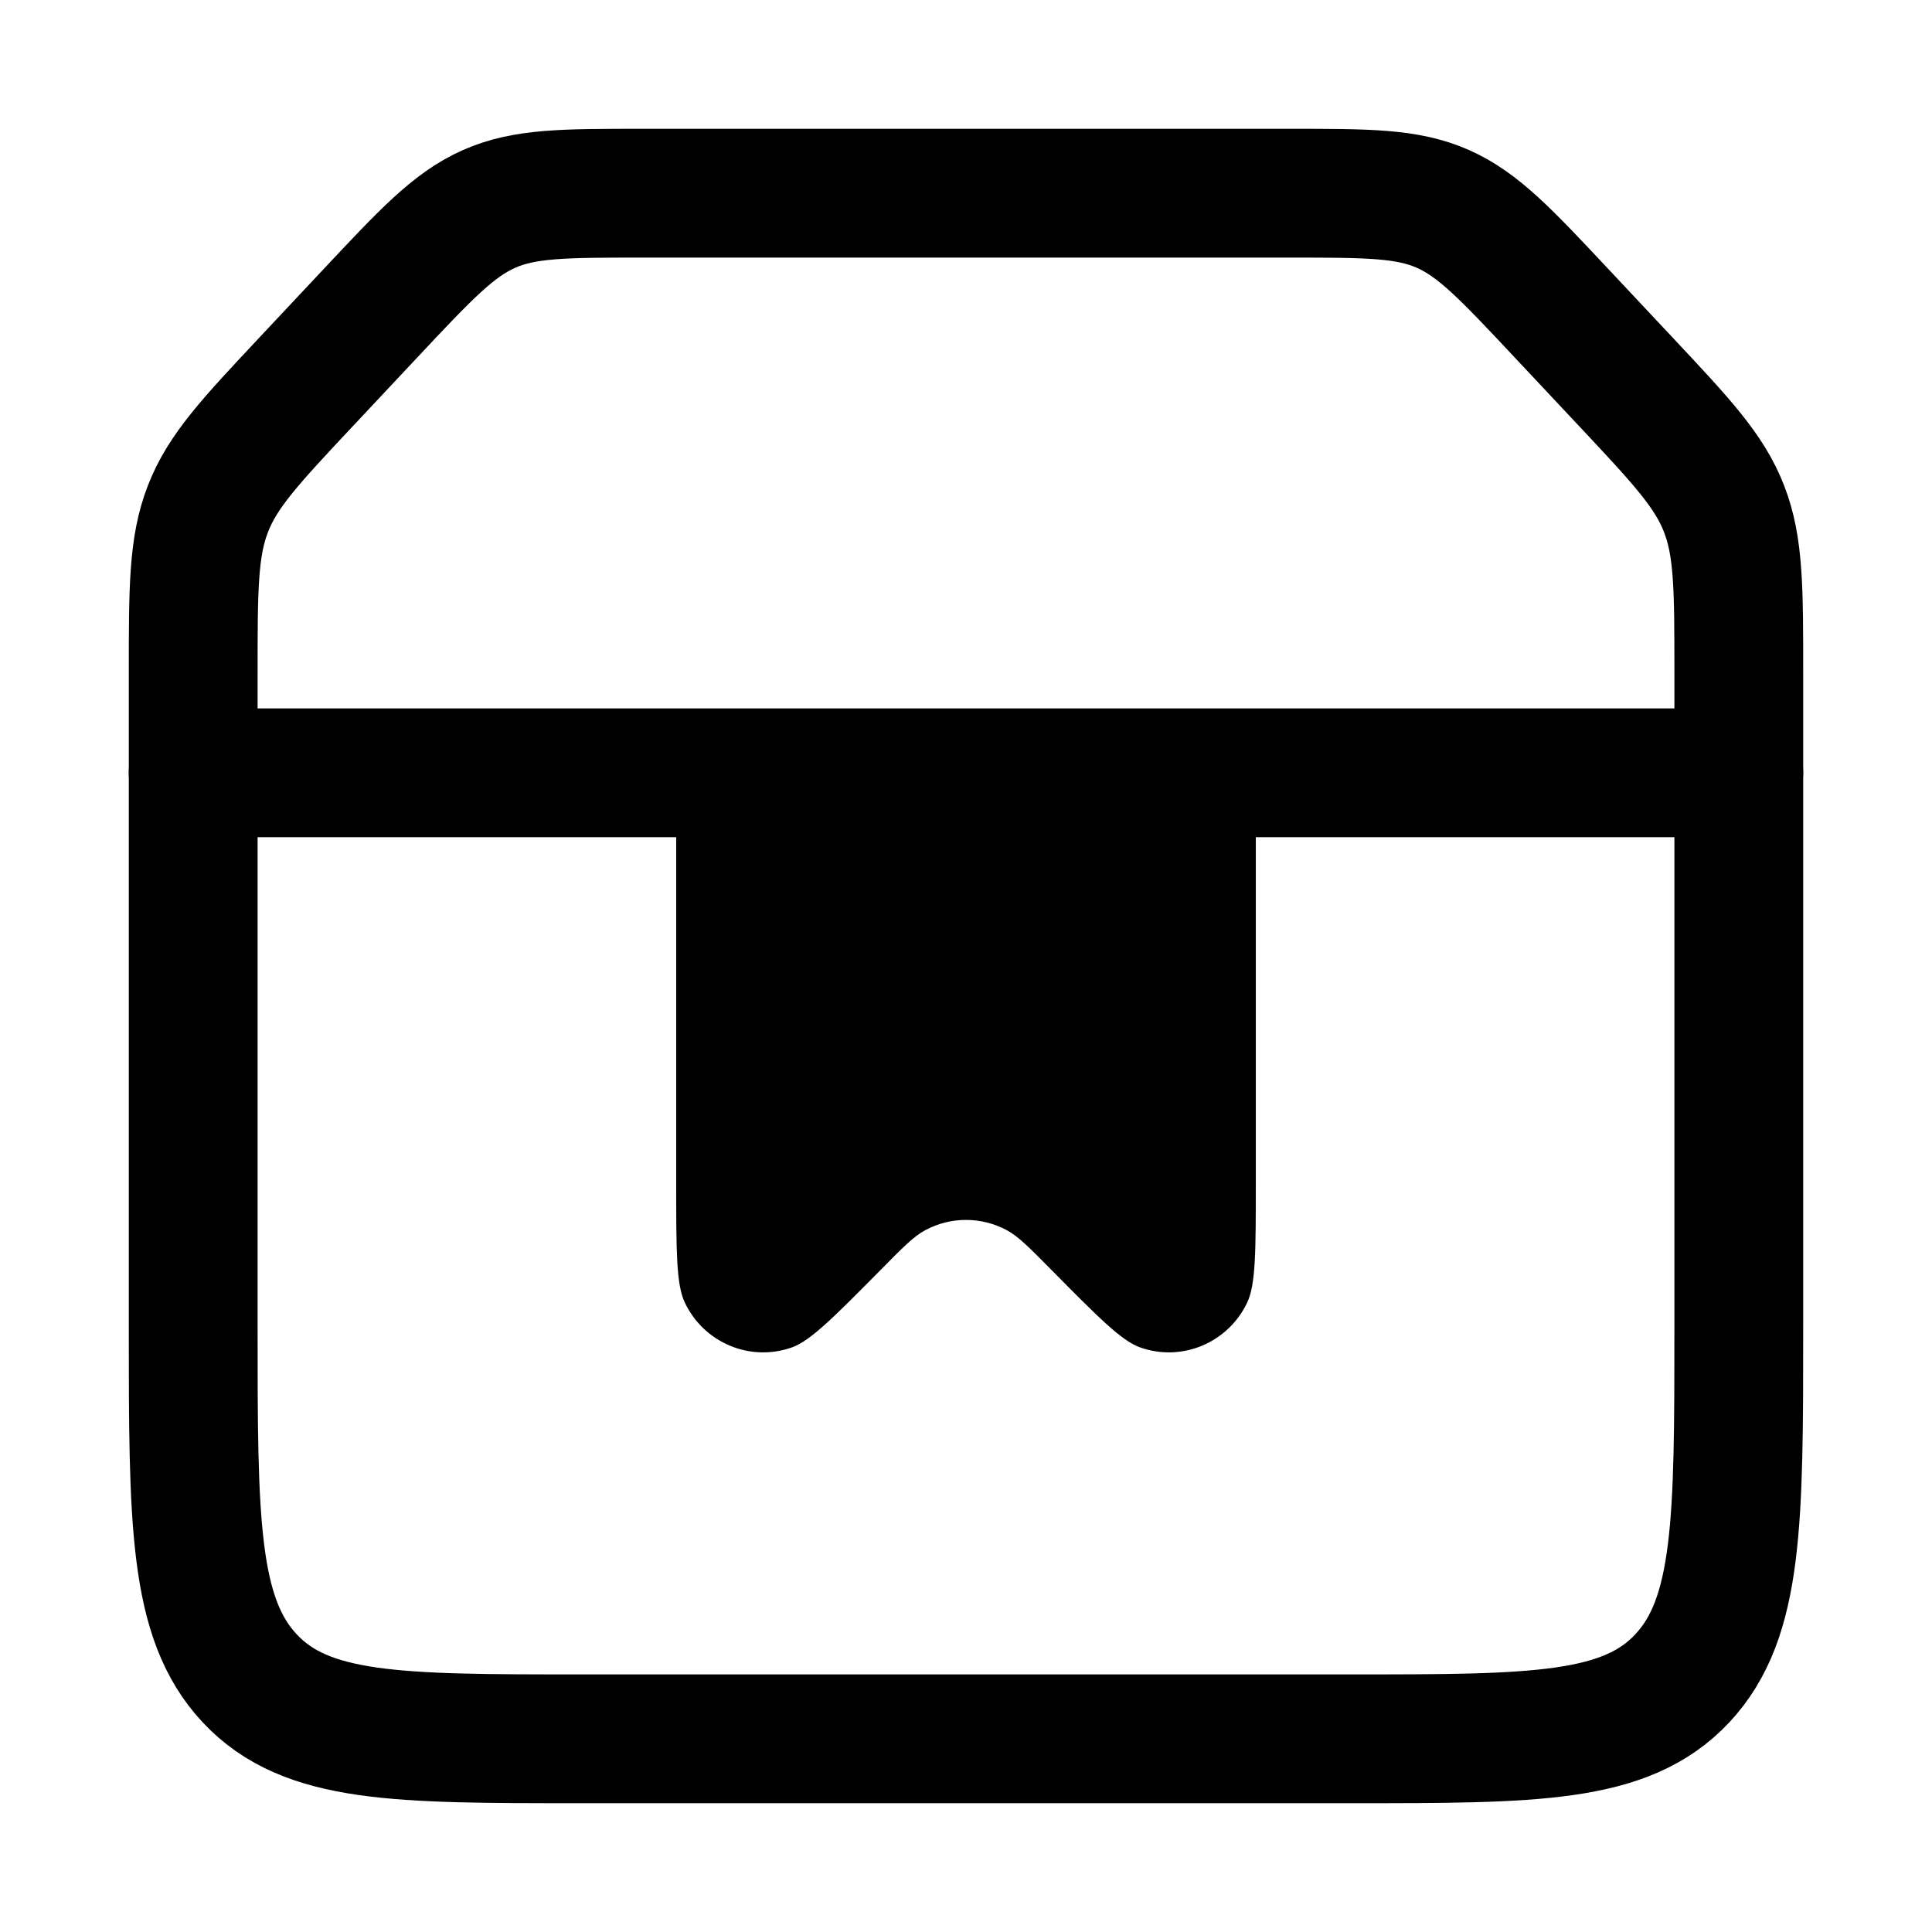 <svg width="24" height="24" viewBox="0 0 24 24" fill="none" xmlns="http://www.w3.org/2000/svg">
<path d="M2.4 8.361C2.4 7.314 2.4 6.791 2.583 6.321C2.765 5.85 3.112 5.48 3.806 4.74L4.594 3.9C5.288 3.16 5.635 2.79 6.076 2.595C6.517 2.4 7.007 2.4 7.988 2.4H16.012C16.993 2.4 17.483 2.4 17.924 2.595C18.365 2.79 18.712 3.16 19.406 3.9L20.194 4.74C20.888 5.48 21.235 5.85 21.417 6.321C21.6 6.791 21.6 7.314 21.6 8.361V16.48C21.6 18.894 21.6 20.1 20.897 20.85C20.194 21.6 19.063 21.6 16.8 21.6H7.2C4.937 21.6 3.806 21.6 3.103 20.85C2.4 20.1 2.4 18.894 2.4 16.48V8.361Z" stroke="black" stroke-width="1.6" stroke-linejoin="round"/>
<path d="M2.4 9.6H21.6" stroke="black" stroke-width="1.6" stroke-linecap="round" stroke-linejoin="round"/>
<path d="M15.06 9.6H8.94C8.685 9.6 8.558 9.6 8.479 9.68C8.4 9.76 8.4 9.889 8.4 10.147V14.702C8.4 15.538 8.4 15.956 8.507 16.181C8.745 16.682 9.318 16.922 9.837 16.738C10.069 16.656 10.361 16.36 10.946 15.769C11.216 15.495 11.351 15.358 11.495 15.281C11.811 15.112 12.189 15.112 12.505 15.281C12.649 15.358 12.784 15.495 13.055 15.769C13.639 16.36 13.931 16.656 14.163 16.738C14.682 16.922 15.255 16.682 15.493 16.181C15.6 15.956 15.6 15.538 15.6 14.702V10.147C15.6 9.889 15.6 9.76 15.521 9.68C15.442 9.6 15.315 9.6 15.06 9.6Z" fill="black"/>
</svg>
